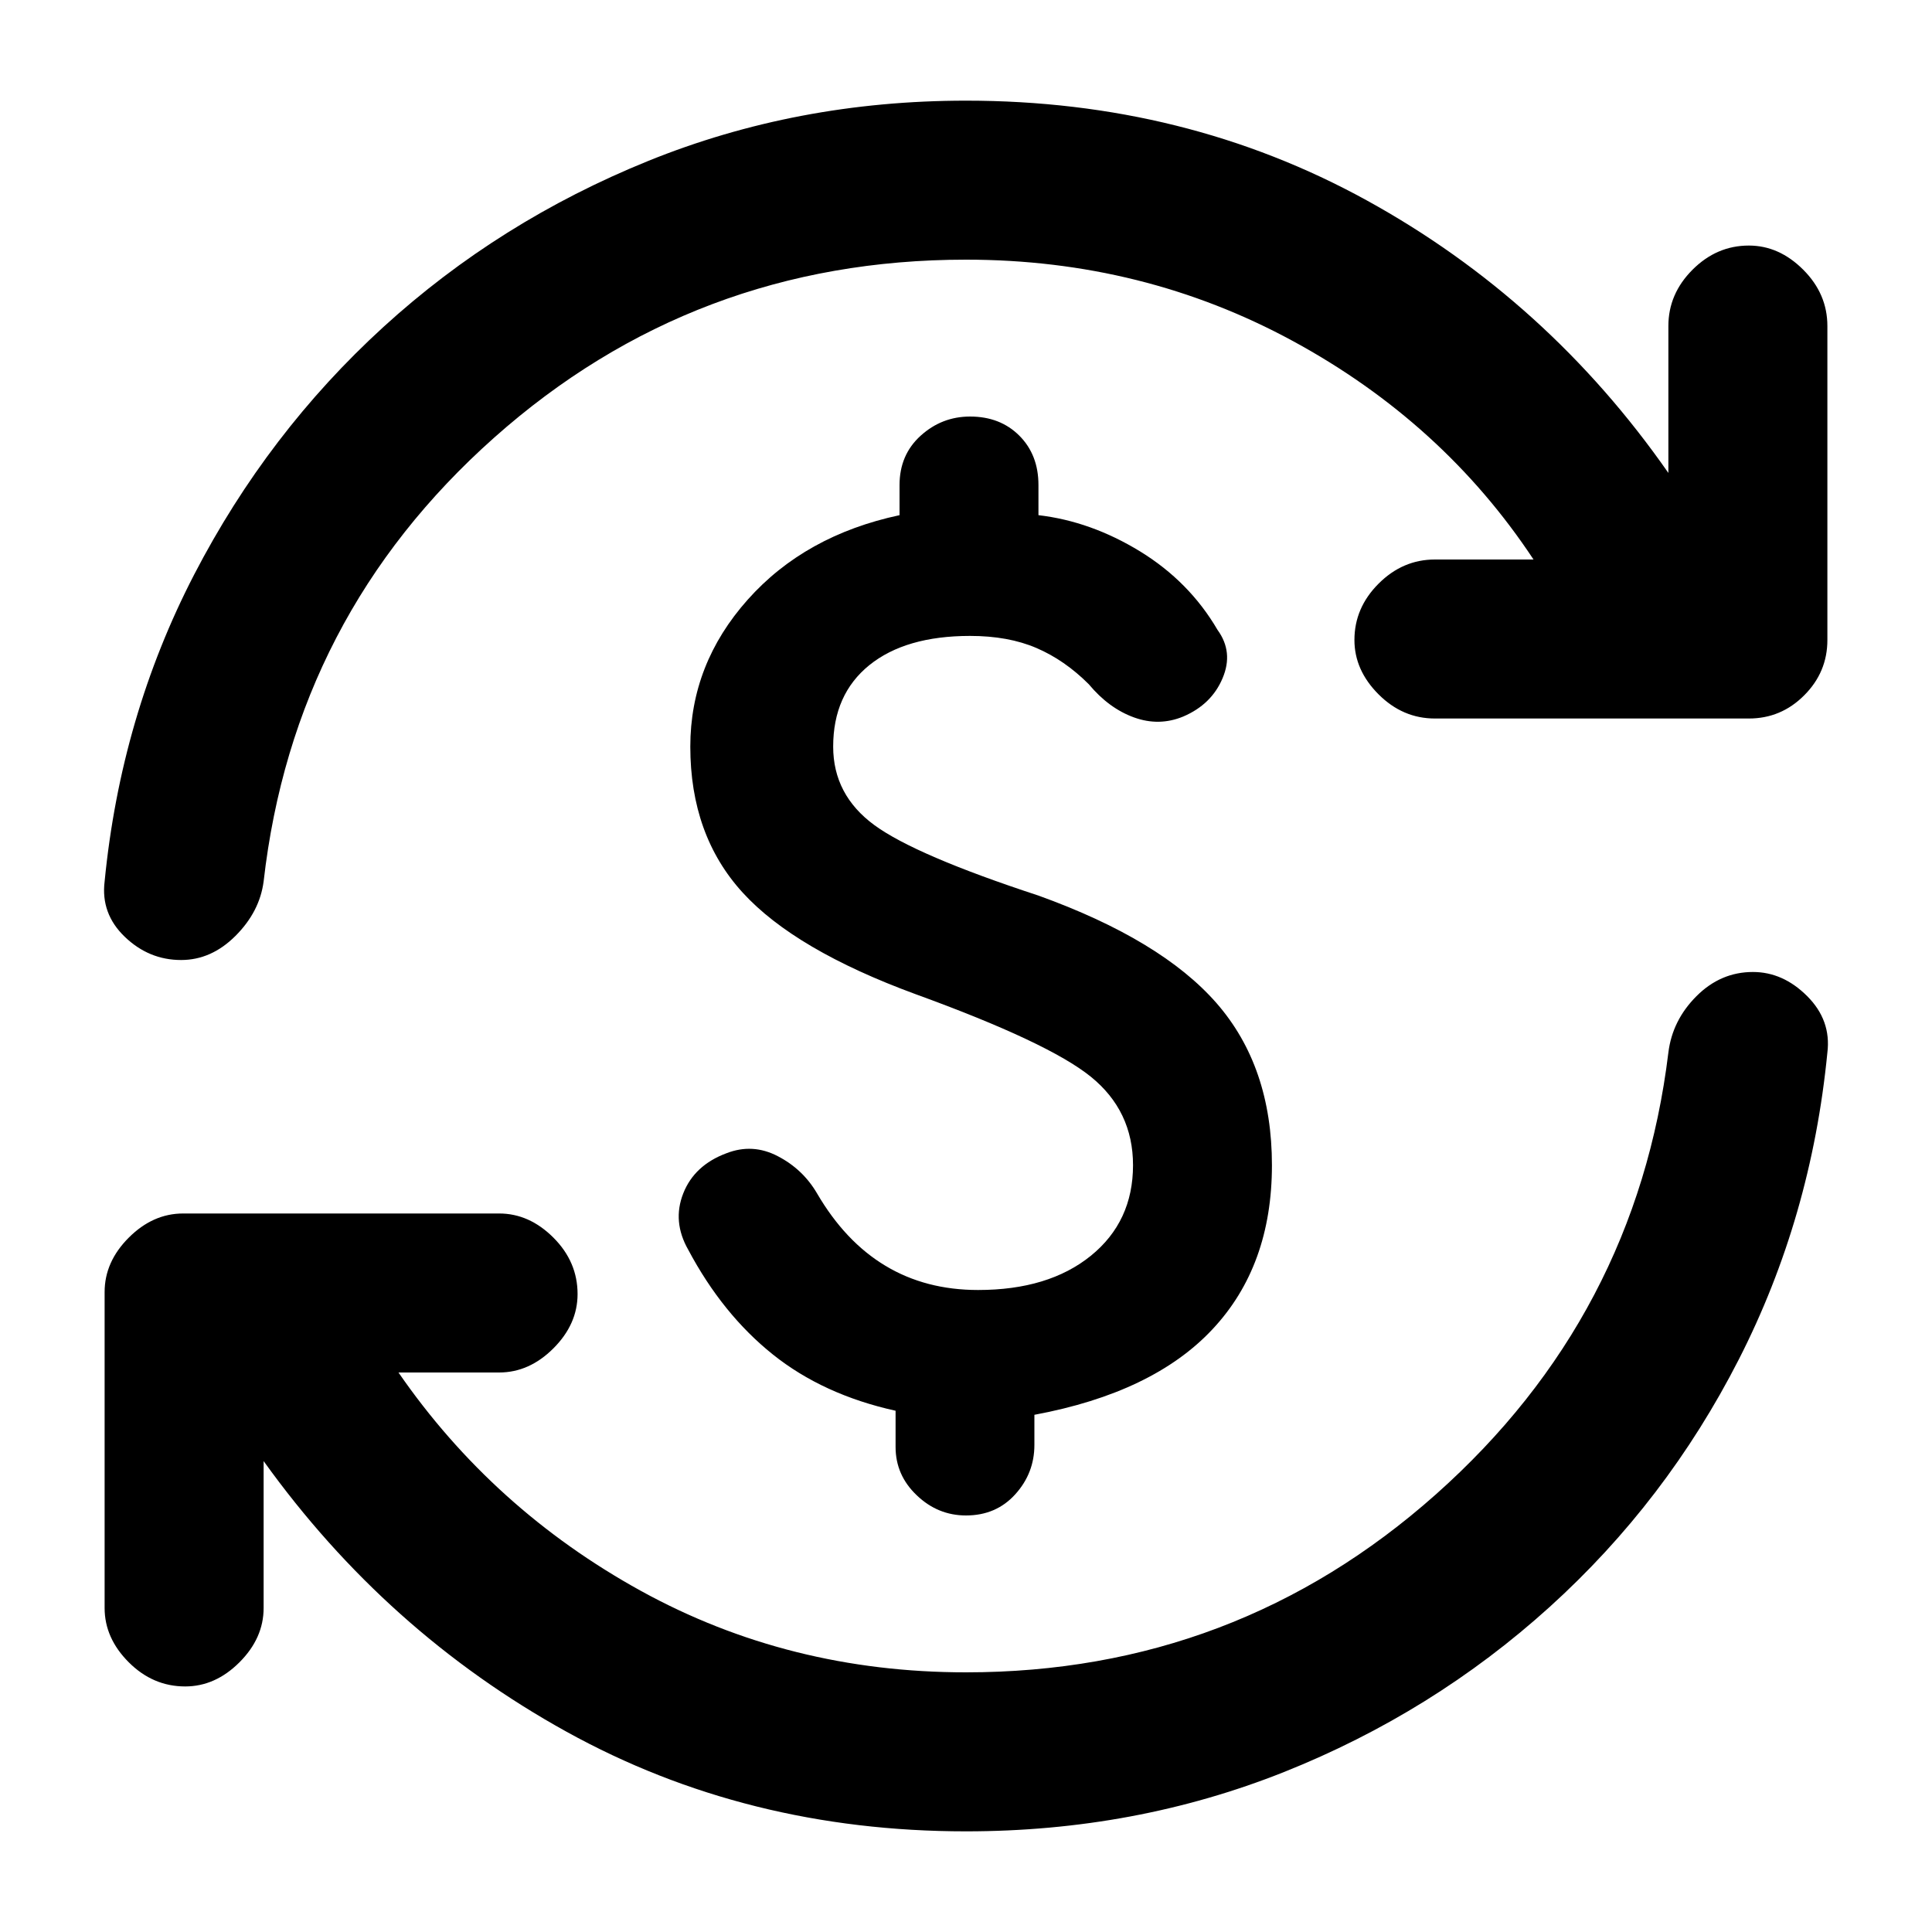 <svg xmlns="http://www.w3.org/2000/svg" height="20" width="20"><path d="M10 18.958q-2.271 0-4.135-1.031Q4 16.896 2.729 15.125v1.521q0 .312-.25.562-.25.25-.562.25-.334 0-.584-.25-.25-.25-.25-.562v-3.271q0-.313.25-.563.25-.25.563-.25h3.271q.312 0 .562.25.25.25.25.584 0 .312-.25.562-.25.25-.562.25H4.125q.979 1.417 2.51 2.261 1.532.843 3.365.843 2.792 0 4.865-1.843 2.073-1.844 2.406-4.573.041-.334.291-.584.25-.25.584-.25.312 0 .562.25.25.25.209.584-.167 1.708-.917 3.177t-1.958 2.562q-1.209 1.094-2.75 1.709-1.542.614-3.292.614Zm-8.125-9.02q-.333 0-.583-.24-.25-.24-.209-.573.167-1.708.927-3.177.761-1.469 1.959-2.563 1.198-1.093 2.739-1.718Q8.25 1.042 10 1.042q2.271 0 4.146 1.031t3.125 2.823V3.375q0-.333.25-.583.25-.25.583-.25.313 0 .563.25.25.25.25.583v3.25q0 .333-.24.573-.239.24-.573.24h-3.25q-.333 0-.583-.25-.25-.25-.25-.563 0-.333.25-.583.25-.25.583-.25h1.021q-.937-1.417-2.49-2.261-1.552-.843-3.385-.843-2.812 0-4.885 1.843-2.073 1.844-2.386 4.594-.041.313-.291.563-.25.25-.563.25ZM10 15.688q-.292 0-.51-.209-.219-.208-.219-.5v-.375q-.75-.166-1.271-.583-.521-.417-.875-1.083-.167-.292-.052-.584.115-.292.448-.416.271-.105.531.031.26.135.406.385.292.5.709.75.416.25.958.25.729 0 1.167-.354.437-.354.437-.938 0-.562-.437-.916-.438-.354-1.813-.854-1.25-.459-1.791-1.052-.542-.594-.542-1.511 0-.854.594-1.521.593-.666 1.572-.875v-.312q0-.313.219-.511t.511-.198q.312 0 .51.198t.198.511v.312q.542.063 1.052.375.51.313.802.813.167.229.052.5-.114.271-.406.396-.25.104-.51.01-.261-.094-.469-.344-.25-.25-.542-.375-.291-.125-.687-.125-.667 0-1.042.302-.375.303-.375.844 0 .5.427.813.427.312 1.698.729 1.271.458 1.844 1.114.573.657.573 1.677 0 1.042-.615 1.698-.614.657-1.844.886v.312q0 .292-.198.511-.198.219-.51.219Z"/></svg>